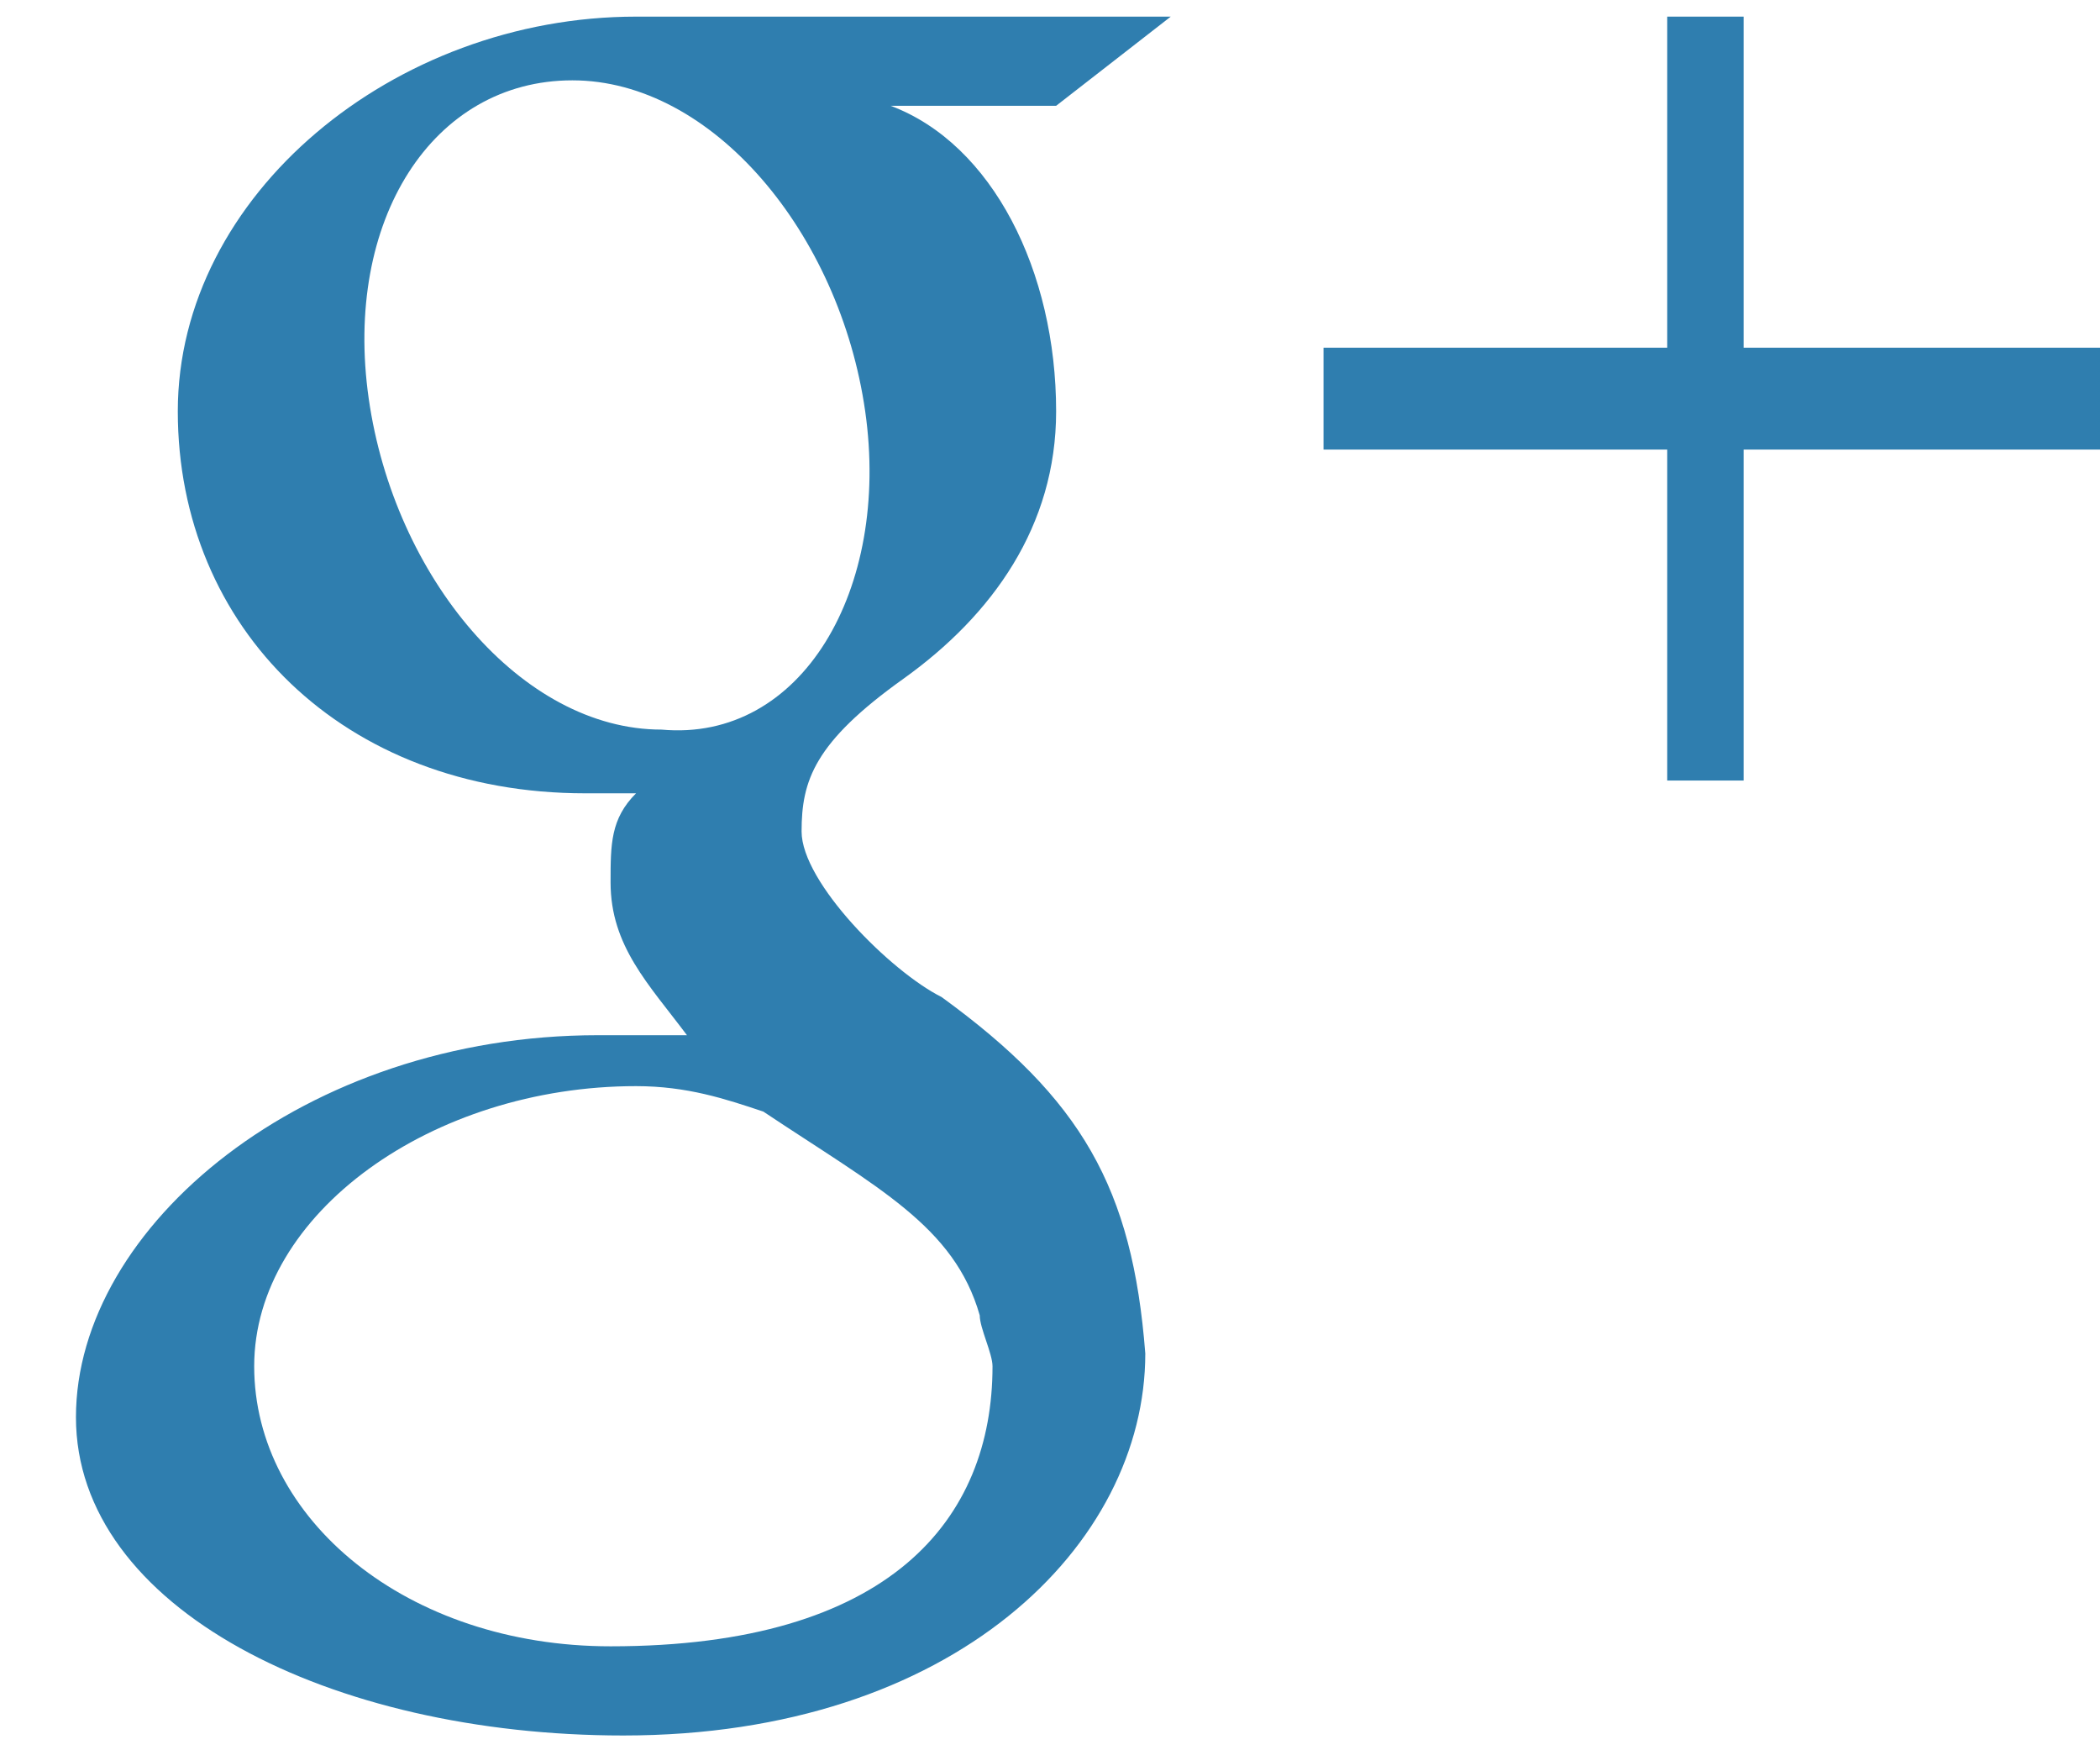 <svg width="24" height="20" viewBox="0 0 24 20" fill="none" xmlns="http://www.w3.org/2000/svg"><path d="M24 3.973H19.927V0.19H19.054V3.973H15.126V5.137H19.054V8.919H19.927V5.137H24V3.973Z" fill="#2F7EAF"/><path d="M10.761 11.393C10.179 11.102 9.161 10.083 9.161 9.501C9.161 8.919 9.306 8.483 10.325 7.756C11.343 7.028 12.07 6.01 12.07 4.7C12.07 3.1 11.343 1.645 10.179 1.209H12.07L13.38 0.19H7.269C4.505 0.19 2.032 2.227 2.032 4.7C2.032 7.174 3.923 9.065 6.688 9.065H7.269C6.978 9.356 6.978 9.647 6.978 10.083C6.978 10.811 7.415 11.247 7.851 11.829H6.833C3.487 11.829 0.868 14.011 0.868 16.194C0.868 18.376 3.778 19.831 7.124 19.831C10.906 19.831 13.089 17.648 13.089 15.466C12.943 13.575 12.361 12.556 10.761 11.393ZM7.56 8.337C5.96 8.337 4.505 6.592 4.214 4.555C3.923 2.518 4.942 0.918 6.542 0.918C8.142 0.918 9.597 2.664 9.888 4.7C10.179 6.737 9.161 8.483 7.56 8.337ZM6.978 18.812C4.651 18.812 2.905 17.357 2.905 15.612C2.905 13.866 4.942 12.411 7.269 12.411C7.851 12.411 8.288 12.556 8.724 12.702C10.034 13.575 10.906 14.011 11.197 15.03C11.197 15.175 11.343 15.466 11.343 15.612C11.343 17.357 10.179 18.812 6.978 18.812Z" fill="#2F7EAF"/></svg>